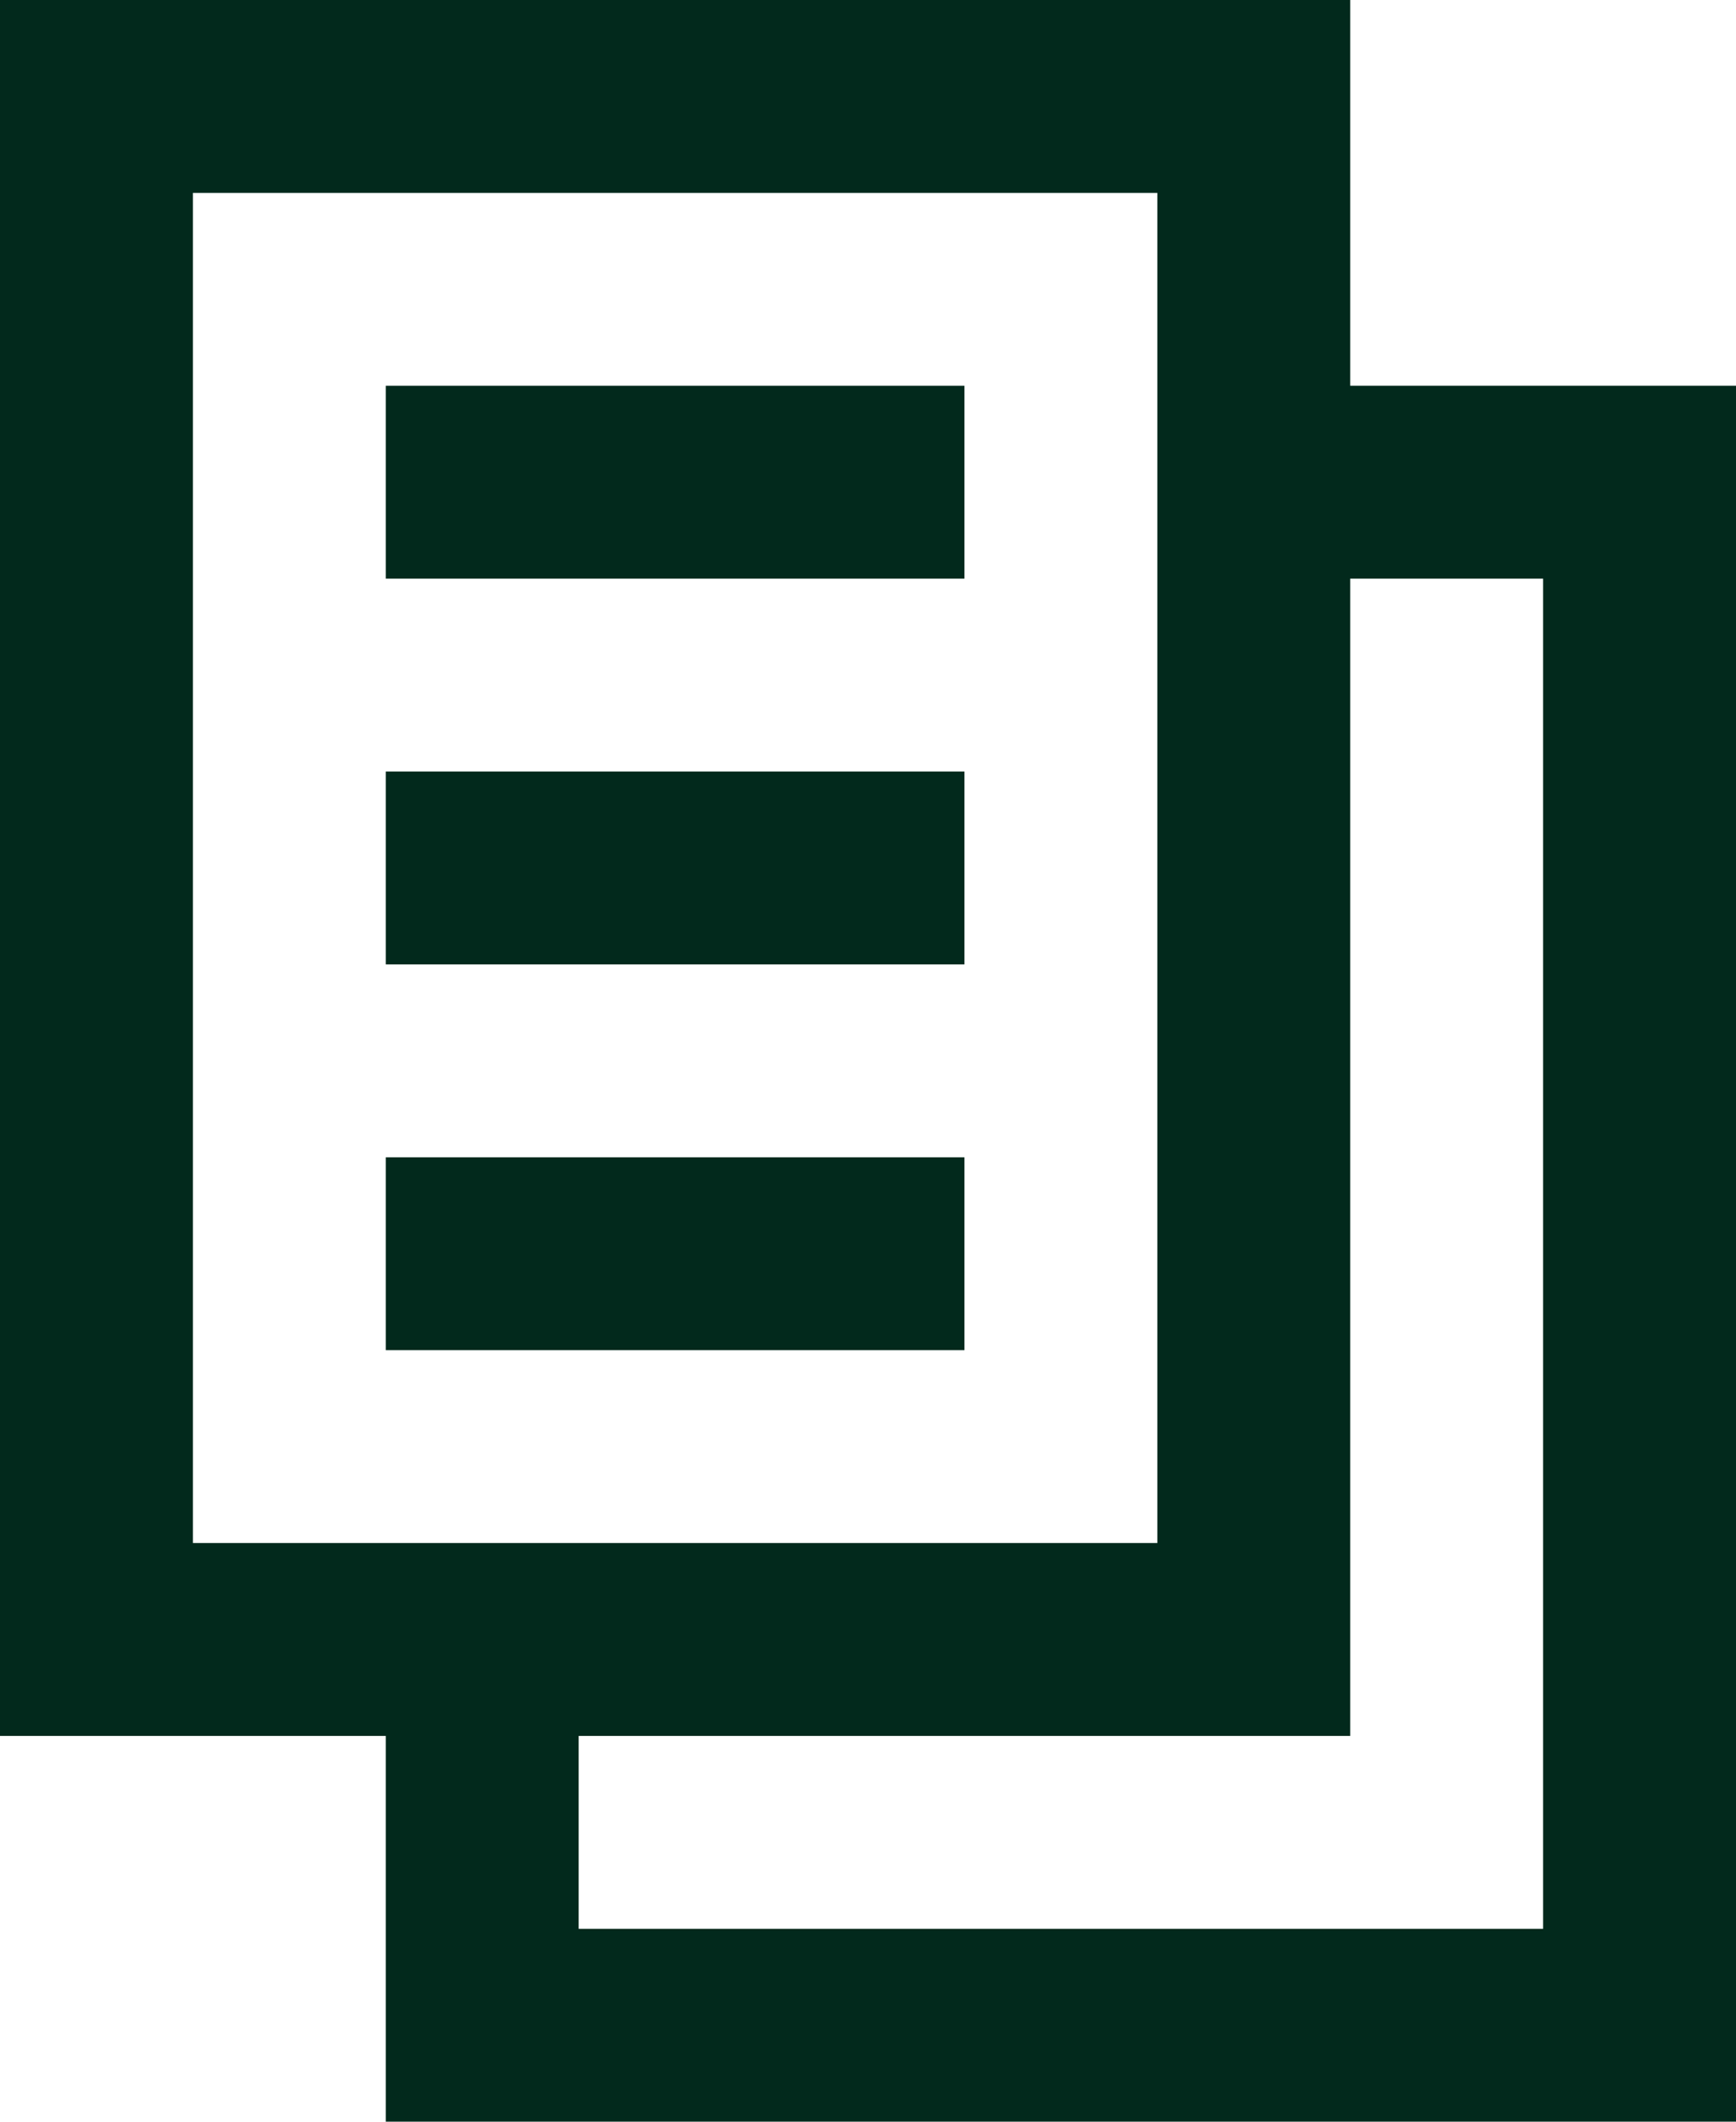<svg width="18" height="22" viewBox="0 0 18 22" fill="none" xmlns="http://www.w3.org/2000/svg">
<g clip-path="url(#clip0_1_291)">
<path d="M10 6H4V4H10V6Z" fill="#02291C"/>
<path d="M10 10H4V8H10V10Z" fill="#02291C"/>
<path d="M4 14H10V12H4V14Z" fill="#02291C"/>
<path fill-rule="evenodd" clip-rule="evenodd" d="M0 18V0H14V4H18V22H4V18H0ZM12 16V2H2V16H12ZM14 6V18H6V20H16V6H14Z" fill="#02291C"/>
</g>
<defs>
<clipPath id="clip0_1_291">
<rect width="18" height="22" fill="white"/>
</clipPath>
</defs>
</svg>
